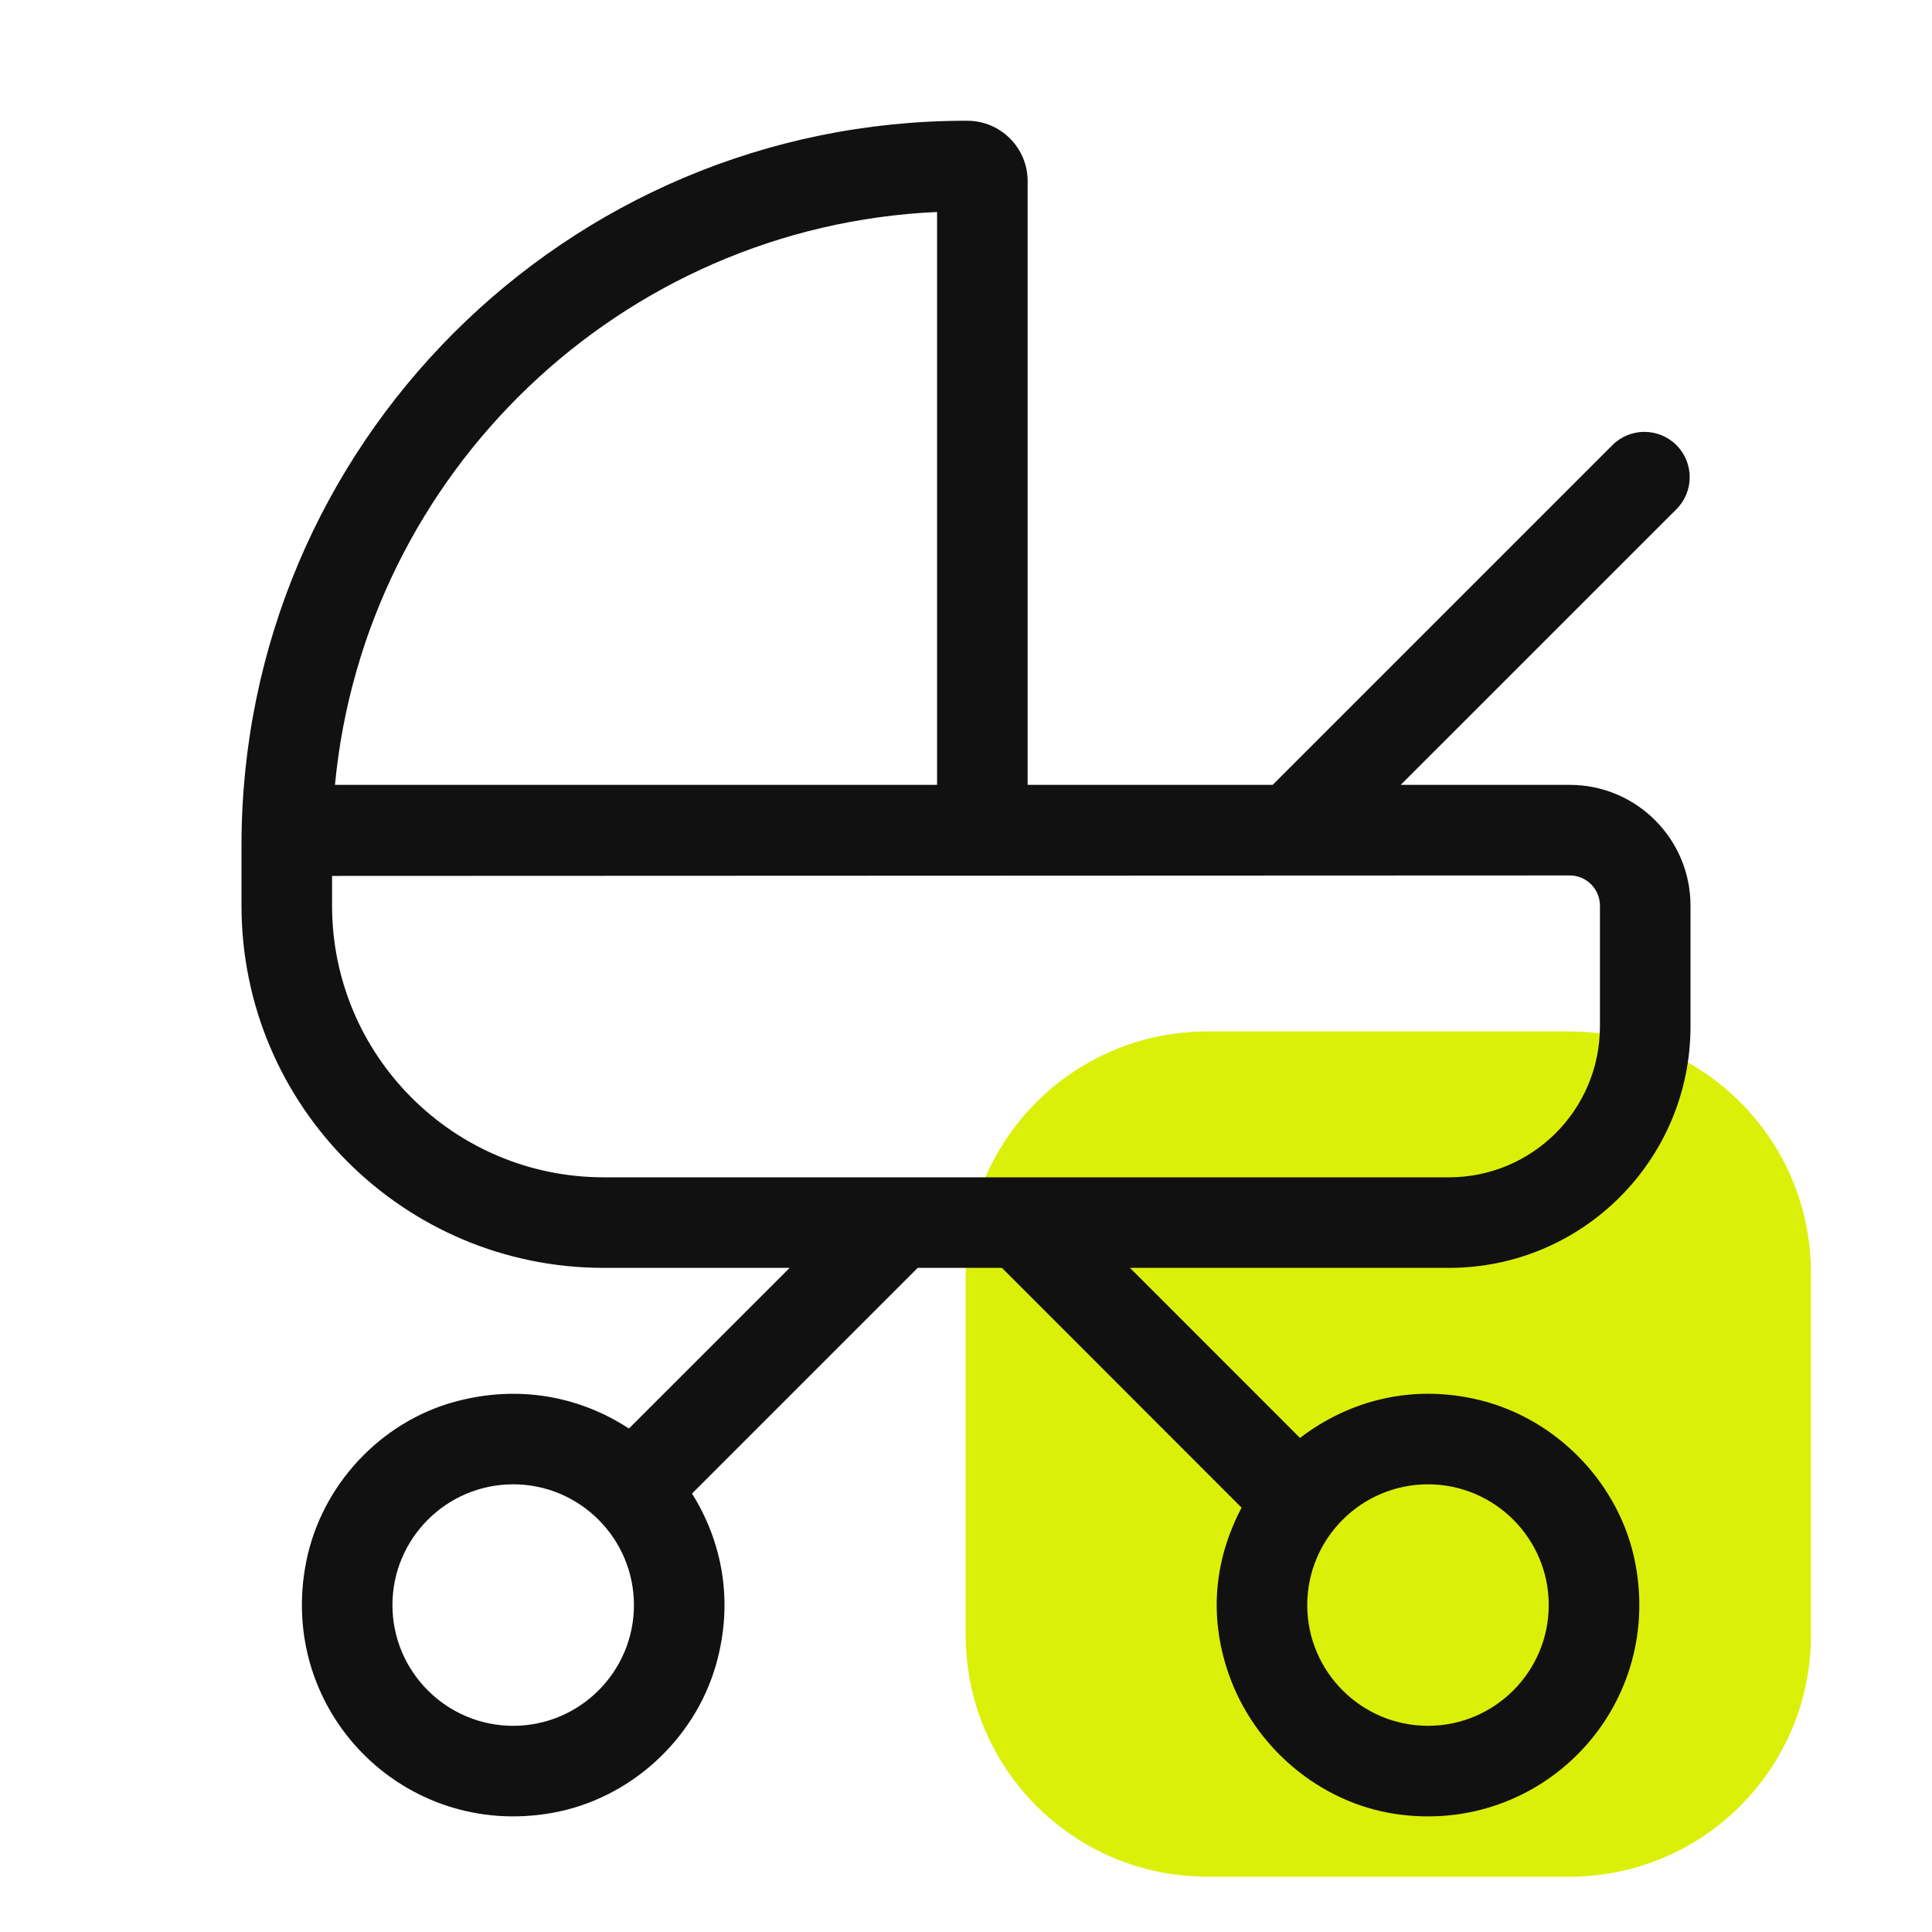 <svg xmlns='http://www.w3.org/2000/svg' version='1.1' width='32' height='32' viewBox='0 0 32 32'><path fill='#dbf009' d='M25.995 31.084h-6c-2.209 0-4-1.79-4-4v-6c0-2.209 1.791-4 4-4h6c2.209 0 4 1.791 4 4v6c0 2.21-1.791 4-4 4z'/><path fill='#111' d='M10 19.5c-2.485 0-4.5-2.015-4.5-4.5v-0.492l20.5-0.008c0.276 0 0.5 0.225 0.5 0.5v2c0 1.381-1.119 2.5-2.5 2.5h-14zM15.521 3.511v9.489h-9.973c0.49-5.165 4.738-9.253 9.973-9.489v0zM23.652 24.585c1.103 0 2 0.897 2 2s-0.897 2-2 2c-1.102 0-2-0.897-2-2s0.898-2 2-2v0zM8.5 28.585c-1.103 0-2-0.897-2-2s0.897-2 2-2c1.103 0 2 0.897 2 2s-0.897 2-2 2v0zM28 17v-2c0-1.104-0.896-2-2-2h-2.8l4.567-4.566c0.293-0.293 0.293-0.768 0-1.061s-0.768-0.293-1.061 0l-5.627 5.627h-4.058v-10c0-0.552-0.448-1-1-1h-0.021c-6.627 0-12 5.373-12 12v1c0 3.314 2.687 6 6 6h3.079l-2.662 2.661c-0.793-0.52-1.805-0.735-2.874-0.446-1.242 0.334-2.218 1.386-2.47 2.646-0.495 2.472 1.614 4.61 4.079 4.165 1.274-0.229 2.345-1.199 2.704-2.442 0.306-1.061 0.101-2.054-0.394-2.846l3.738-3.738h1.395l3.969 3.971c-0.413 0.788-0.571 1.731-0.212 2.758 0.421 1.207 1.503 2.131 2.769 2.317 2.399 0.353 4.422-1.729 3.967-4.142-0.247-1.311-1.285-2.397-2.582-2.715-1.135-0.276-2.18 0.020-2.974 0.628l-2.816-2.817h5.284c2.209 0 4-1.79 4-4v0z'/></svg>